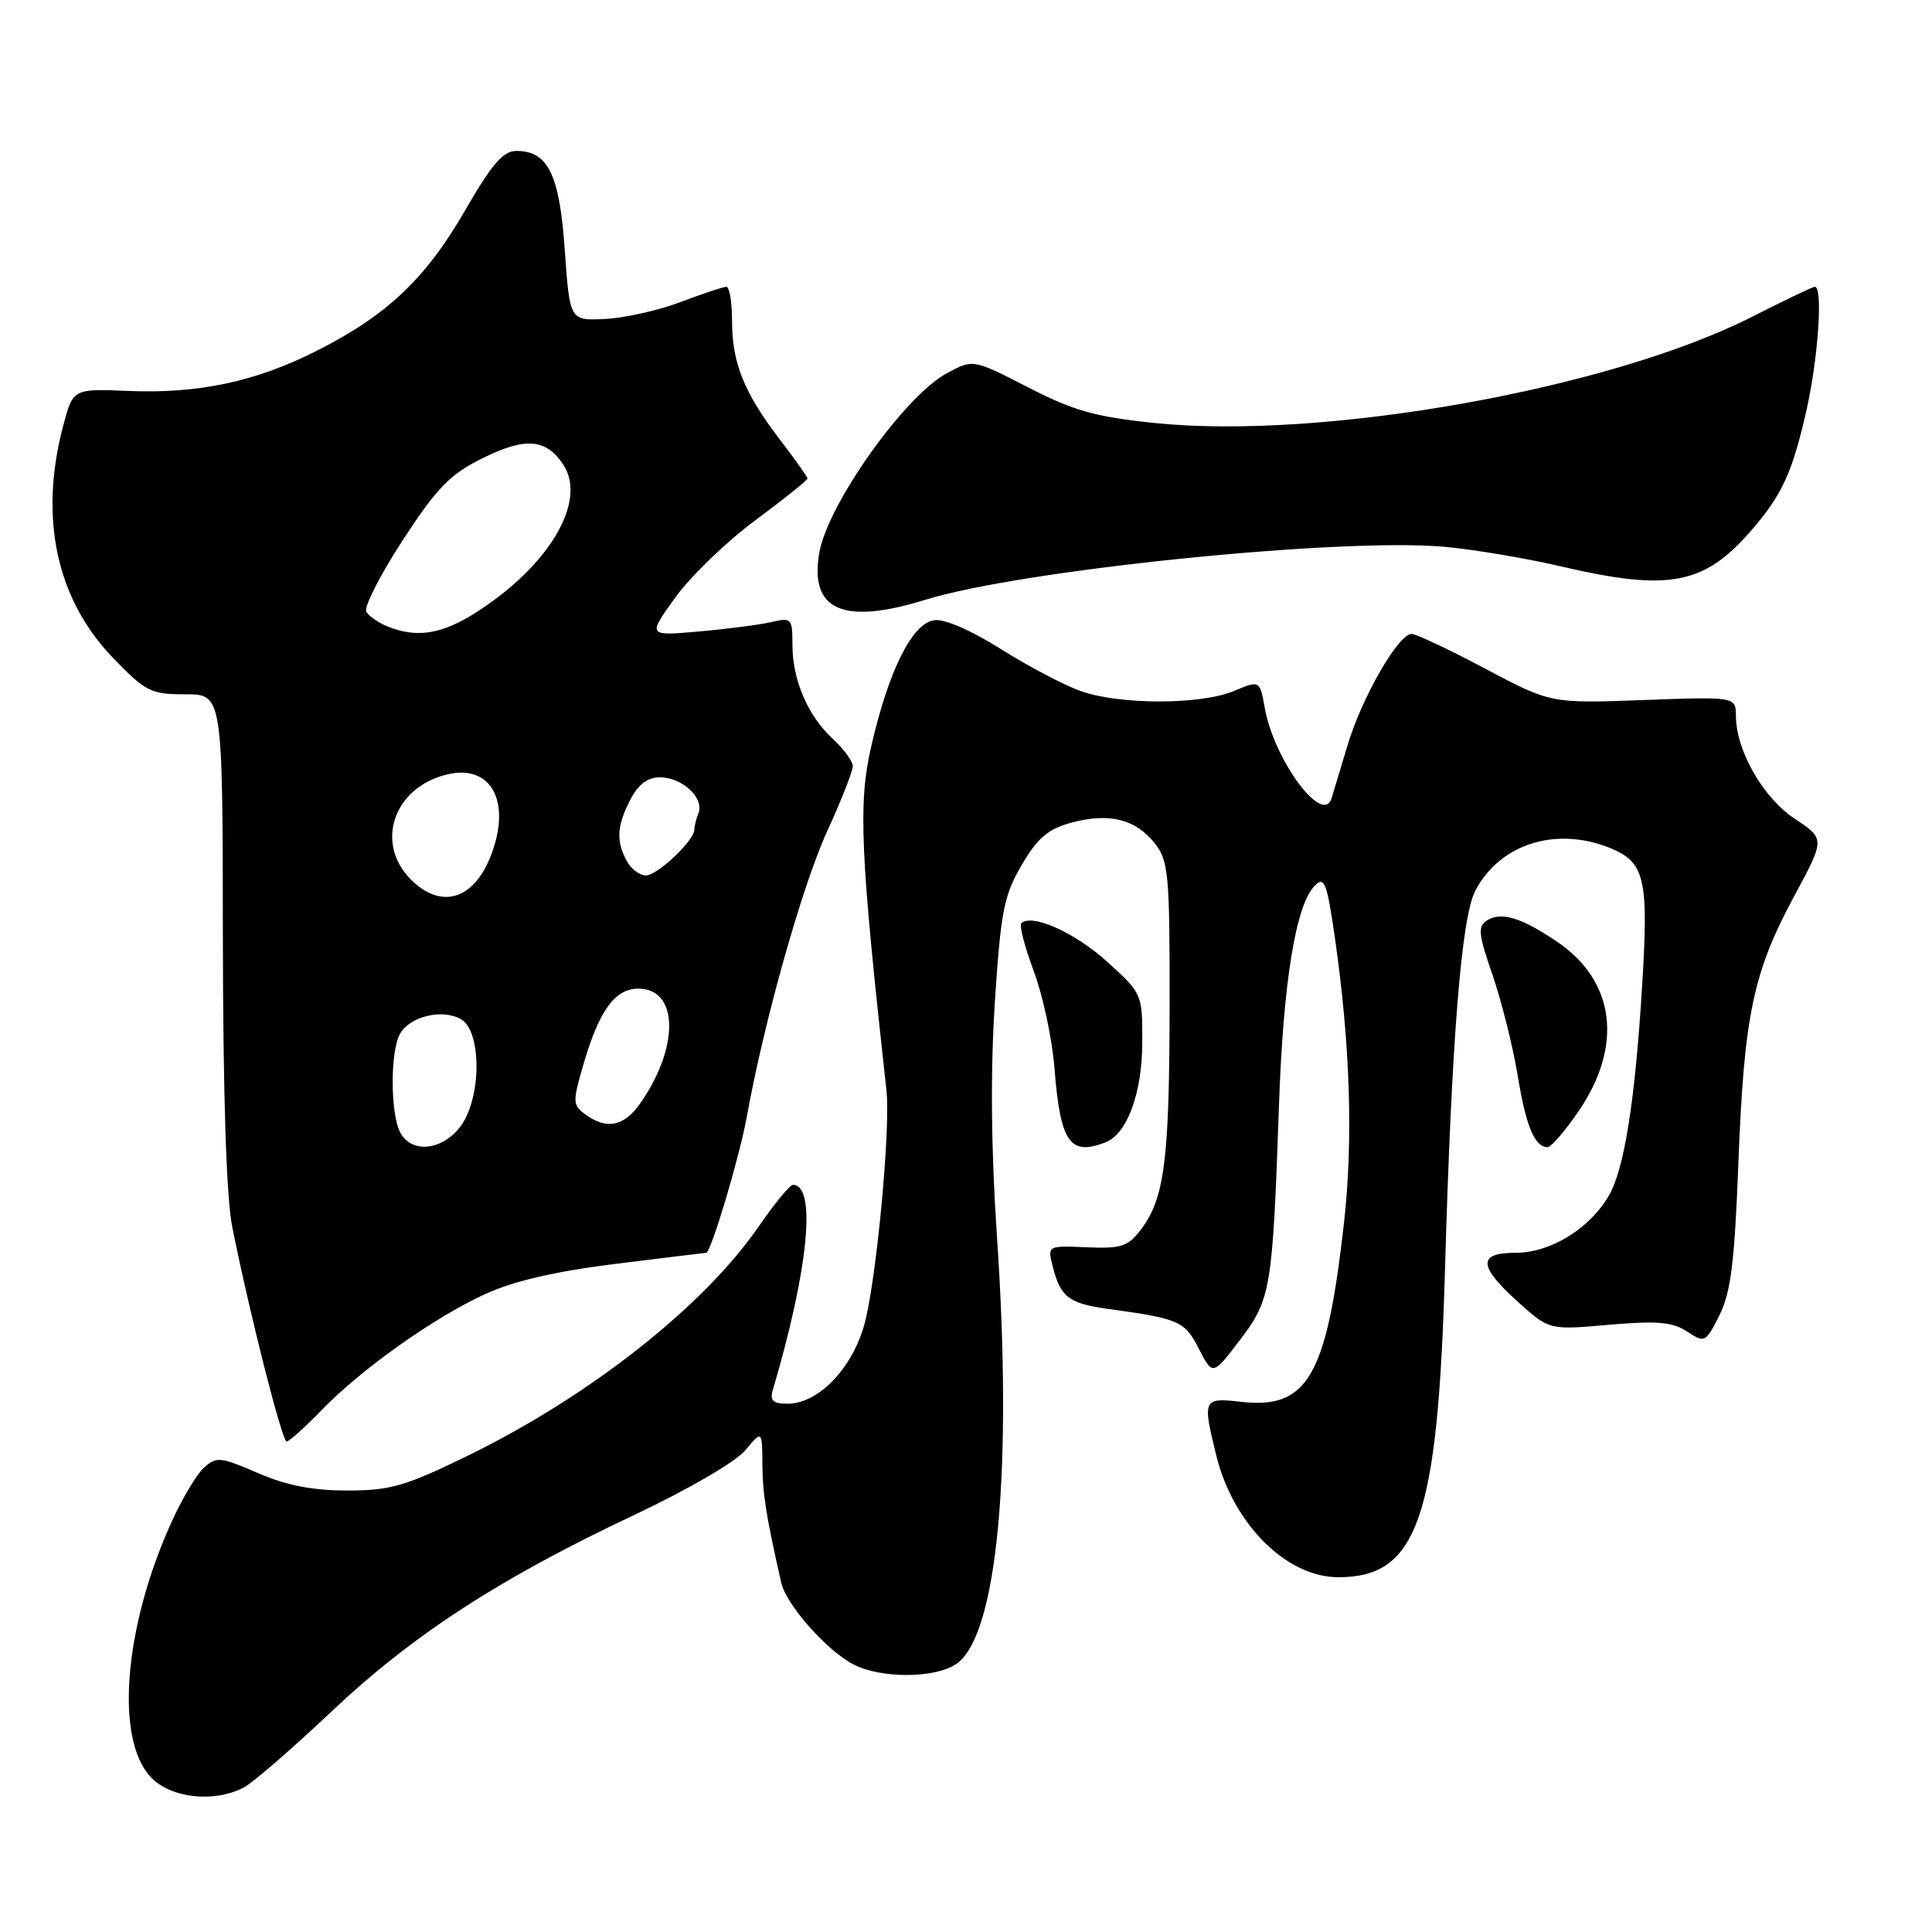 <?xml version="1.0" encoding="UTF-8" standalone="no"?>
<!DOCTYPE svg PUBLIC "-//W3C//DTD SVG 1.1//EN" "http://www.w3.org/Graphics/SVG/1.1/DTD/svg11.dtd" >
<svg xmlns="http://www.w3.org/2000/svg" xmlns:xlink="http://www.w3.org/1999/xlink" version="1.1" viewBox="0 0 256 256">
 <g >
 <path fill="currentColor"
d=" M 32.32 236.84 C 33.52 236.21 38.73 231.69 43.89 226.82 C 54.67 216.63 66.20 209.15 84.00 200.76 C 91.10 197.41 97.47 193.71 98.75 192.18 C 100.99 189.50 100.99 189.50 101.02 194.00 C 101.05 197.97 101.50 200.81 103.52 209.73 C 104.19 212.65 109.55 218.72 113.10 220.55 C 116.77 222.45 123.98 222.40 126.75 220.46 C 132.15 216.68 134.21 194.89 132.10 163.81 C 131.32 152.22 131.23 141.99 131.82 132.84 C 132.61 120.74 133.02 118.65 135.38 114.62 C 137.50 111.00 138.86 109.85 141.99 109.00 C 146.97 107.66 150.49 108.54 153.02 111.75 C 154.84 114.07 155.00 115.81 154.98 133.38 C 154.95 153.73 154.30 158.81 151.18 162.92 C 149.46 165.18 148.57 165.47 144.01 165.27 C 138.80 165.05 138.80 165.05 139.48 167.77 C 140.50 171.86 141.62 172.72 146.78 173.43 C 156.27 174.73 156.97 175.04 158.86 178.73 C 160.69 182.29 160.69 182.29 164.28 177.58 C 168.41 172.17 168.62 170.89 169.47 146.50 C 170.04 130.04 171.70 119.87 174.23 117.34 C 175.49 116.08 175.83 116.97 176.87 124.20 C 178.91 138.34 179.32 151.06 178.09 162.00 C 175.80 182.37 173.29 186.74 164.48 185.75 C 159.40 185.18 159.32 185.34 161.15 192.81 C 163.37 201.91 170.44 208.98 177.32 208.99 C 187.81 209.01 190.52 201.24 191.46 168.50 C 192.34 137.84 193.63 121.62 195.47 118.06 C 198.72 111.78 206.28 109.42 213.50 112.43 C 217.94 114.29 218.45 116.51 217.61 130.31 C 216.67 145.84 215.24 154.90 213.17 158.45 C 210.62 162.82 205.43 166.00 200.85 166.00 C 195.78 166.00 195.86 167.74 201.13 172.50 C 205.27 176.24 205.27 176.24 213.20 175.54 C 219.59 174.99 221.59 175.16 223.54 176.43 C 225.89 177.98 226.00 177.92 227.84 174.26 C 229.35 171.23 229.84 167.28 230.35 154.00 C 231.10 134.52 232.29 128.86 237.75 118.72 C 241.83 111.16 241.83 111.16 237.84 108.51 C 233.63 105.72 230.06 99.52 230.02 94.90 C 230.00 92.31 230.00 92.31 217.75 92.76 C 205.50 93.21 205.50 93.21 196.81 88.61 C 192.04 86.07 187.64 84.00 187.04 84.00 C 185.30 84.00 180.45 92.42 178.57 98.71 C 177.61 101.89 176.66 105.07 176.44 105.77 C 175.29 109.46 168.82 100.71 167.59 93.81 C 166.93 90.13 166.93 90.13 163.50 91.56 C 159.10 93.40 148.42 93.41 143.23 91.58 C 141.02 90.80 136.25 88.29 132.63 86.01 C 128.66 83.50 125.15 81.98 123.78 82.18 C 120.86 82.59 117.72 88.90 115.42 99.00 C 113.70 106.55 113.99 113.04 117.46 144.50 C 118.03 149.63 116.06 170.24 114.49 175.66 C 112.81 181.48 108.37 186.00 104.36 186.00 C 102.45 186.00 101.99 185.59 102.38 184.25 C 107.13 168.23 108.23 157.00 105.06 157.00 C 104.66 157.00 102.62 159.49 100.52 162.53 C 93.25 173.09 78.13 185.00 62.02 192.87 C 53.70 196.93 51.74 197.50 46.02 197.50 C 41.40 197.50 37.94 196.82 34.15 195.18 C 29.20 193.03 28.68 192.98 27.02 194.48 C 26.03 195.38 24.06 198.70 22.64 201.87 C 16.40 215.77 15.24 230.43 19.97 235.47 C 22.61 238.28 28.39 238.92 32.32 236.84 Z  M 42.55 186.91 C 47.83 181.44 57.48 174.59 64.29 171.47 C 68.08 169.73 73.60 168.46 81.63 167.46 C 88.12 166.66 93.49 166.00 93.58 166.00 C 94.20 166.00 98.00 153.27 98.95 148.00 C 101.25 135.28 106.29 117.39 109.62 110.11 C 111.48 106.04 113.00 102.19 113.00 101.53 C 113.00 100.88 111.82 99.26 110.37 97.92 C 107.04 94.86 105.00 90.10 105.00 85.42 C 105.00 81.94 104.87 81.80 102.25 82.42 C 100.74 82.77 96.42 83.34 92.65 83.67 C 85.80 84.28 85.80 84.28 89.46 79.20 C 91.47 76.40 96.24 71.79 100.06 68.96 C 103.87 66.13 107.00 63.63 107.00 63.41 C 107.00 63.20 105.36 60.88 103.35 58.26 C 98.60 52.06 97.00 48.09 97.00 42.53 C 97.00 40.04 96.66 38.00 96.25 38.00 C 95.84 38.00 93.12 38.91 90.21 40.01 C 87.30 41.12 82.80 42.13 80.21 42.26 C 75.50 42.50 75.50 42.50 74.84 33.18 C 74.14 23.10 72.63 20.00 68.43 20.00 C 66.66 20.00 65.19 21.71 61.62 27.89 C 56.42 36.91 51.29 41.77 42.00 46.47 C 33.90 50.57 26.27 52.20 16.92 51.80 C 9.67 51.50 9.67 51.50 8.35 56.50 C 5.16 68.64 7.48 79.39 14.96 87.16 C 19.31 91.66 19.98 92.00 24.57 92.00 C 29.50 92.00 29.50 92.00 29.53 124.25 C 29.56 145.07 29.99 158.63 30.76 162.50 C 33.00 173.77 37.37 191.00 37.98 191.00 C 38.32 191.00 40.37 189.16 42.55 186.91 Z  M 146.46 151.38 C 149.35 150.27 151.35 144.86 151.36 138.08 C 151.37 131.70 151.35 131.64 146.68 127.41 C 142.42 123.56 136.68 120.99 135.33 122.34 C 135.04 122.63 135.78 125.48 136.98 128.68 C 138.18 131.88 139.41 137.65 139.72 141.50 C 140.50 151.38 141.74 153.19 146.46 151.38 Z  M 209.11 147.33 C 215.11 138.62 214.04 130.01 206.32 124.78 C 201.59 121.58 198.93 120.77 197.04 121.96 C 195.79 122.75 195.89 123.76 197.77 129.19 C 198.96 132.66 200.46 138.65 201.10 142.50 C 202.21 149.28 203.35 152.00 205.07 152.00 C 205.53 152.00 207.35 149.90 209.11 147.33 Z  M 122.59 79.48 C 135.41 75.51 177.75 71.20 191.50 72.46 C 195.35 72.82 202.25 73.98 206.83 75.05 C 220.99 78.36 225.71 77.51 231.83 70.54 C 236.11 65.67 237.48 62.71 239.38 54.30 C 240.93 47.41 241.57 38.00 240.48 38.00 C 240.20 38.00 236.49 39.77 232.23 41.94 C 213.33 51.56 175.20 58.35 153.00 56.05 C 145.13 55.24 142.26 54.43 136.22 51.32 C 128.94 47.58 128.94 47.58 125.47 49.45 C 119.87 52.46 109.68 66.80 108.56 73.24 C 107.24 80.87 111.69 82.85 122.59 79.48 Z  M 53.04 150.07 C 51.73 147.62 51.69 139.45 52.97 137.05 C 54.22 134.72 58.47 133.64 61.02 135.01 C 63.89 136.54 63.83 145.68 60.93 149.37 C 58.47 152.49 54.52 152.84 53.04 150.07 Z  M 77.57 147.67 C 75.86 146.42 75.85 146.04 77.34 140.92 C 79.41 133.87 81.50 131.00 84.58 131.00 C 89.94 131.00 90.05 138.78 84.80 146.25 C 82.68 149.26 80.36 149.72 77.57 147.67 Z  M 54.45 116.55 C 49.61 111.70 52.17 104.29 59.27 102.61 C 65.08 101.23 67.78 106.19 65.08 113.28 C 62.82 119.22 58.47 120.56 54.45 116.55 Z  M 83.04 114.07 C 81.61 111.41 81.74 109.41 83.53 105.95 C 84.57 103.93 85.80 103.00 87.45 103.00 C 90.38 103.00 93.32 105.72 92.56 107.71 C 92.25 108.51 92.00 109.51 92.00 109.94 C 92.00 111.37 87.11 116.00 85.58 116.00 C 84.75 116.00 83.60 115.13 83.04 114.07 Z  M 51.35 83.01 C 50.17 82.53 48.91 81.66 48.54 81.07 C 48.18 80.48 50.33 76.24 53.32 71.65 C 57.88 64.65 59.59 62.88 63.89 60.74 C 69.61 57.89 72.37 58.11 74.65 61.59 C 77.83 66.43 72.76 74.99 63.05 81.17 C 58.54 84.05 55.22 84.57 51.35 83.01 Z "/>
</g>
</svg>